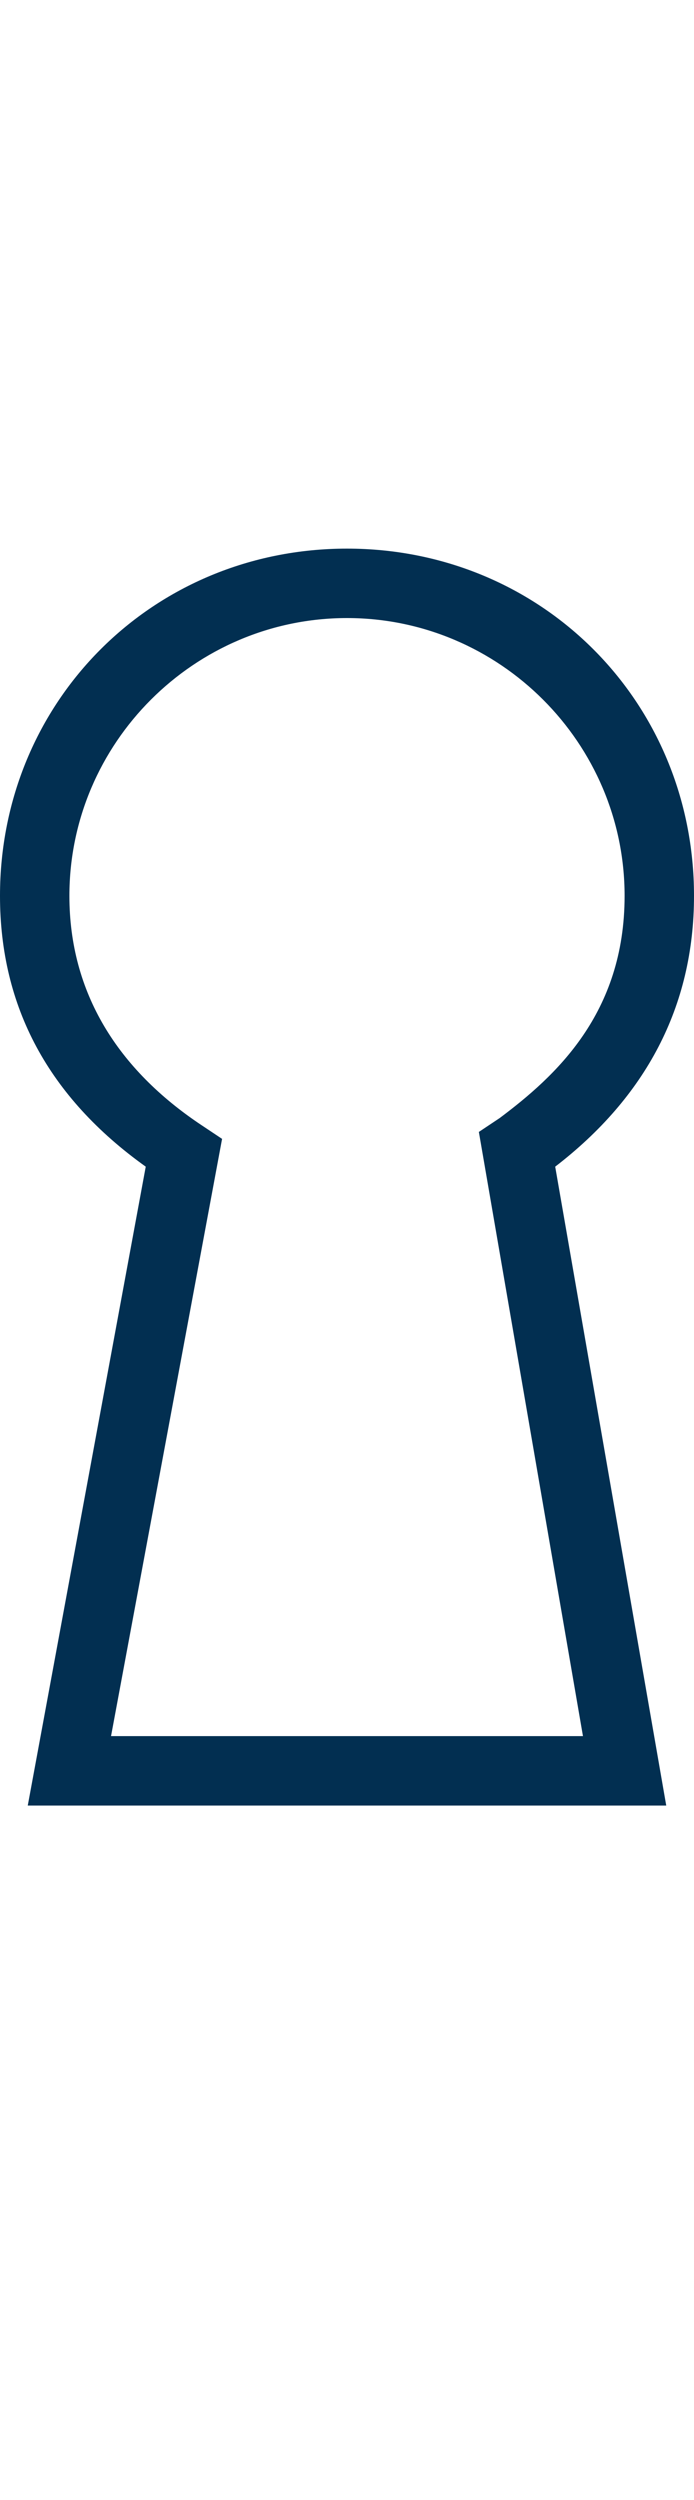 <svg xmlns="http://www.w3.org/2000/svg" viewBox="0 0 10 36"><style>.st0{fill:#2a5db8}.st1{fill:none;stroke:#fff;stroke-width:2;stroke-miterlimit:10}.st2{fill:#022f51}.st3{fill:#fff}.st4{fill:none;stroke:#022f51;stroke-width:8;stroke-miterlimit:10}.st5{opacity:.5;stroke:#ffa683;stroke-width:2}.st5,.st6,.st7{fill:none;stroke-miterlimit:10}.st6{opacity:.5;stroke:#ffa683;stroke-width:1.414}.st7{stroke:#022f51;stroke-width:4}.st8{opacity:.99;fill:#022f51}</style><path class="st2" d="M10 12.9c0-2.8-2.2-5-5-5s-5 2.2-5 5c0 1.6.7 2.9 2.1 3.9L.4 26h9.2L8 16.8c1.3-1 2-2.3 2-3.9zM8.4 25H1.6l1.6-8.6-.3-.2C1.7 15.4 1 14.3 1 12.9c0-2.2 1.8-4 4-4s4 1.8 4 4c0 1.7-1 2.6-1.8 3.2l-.3.2L8.4 25z" id="Layer_1"/></svg>
